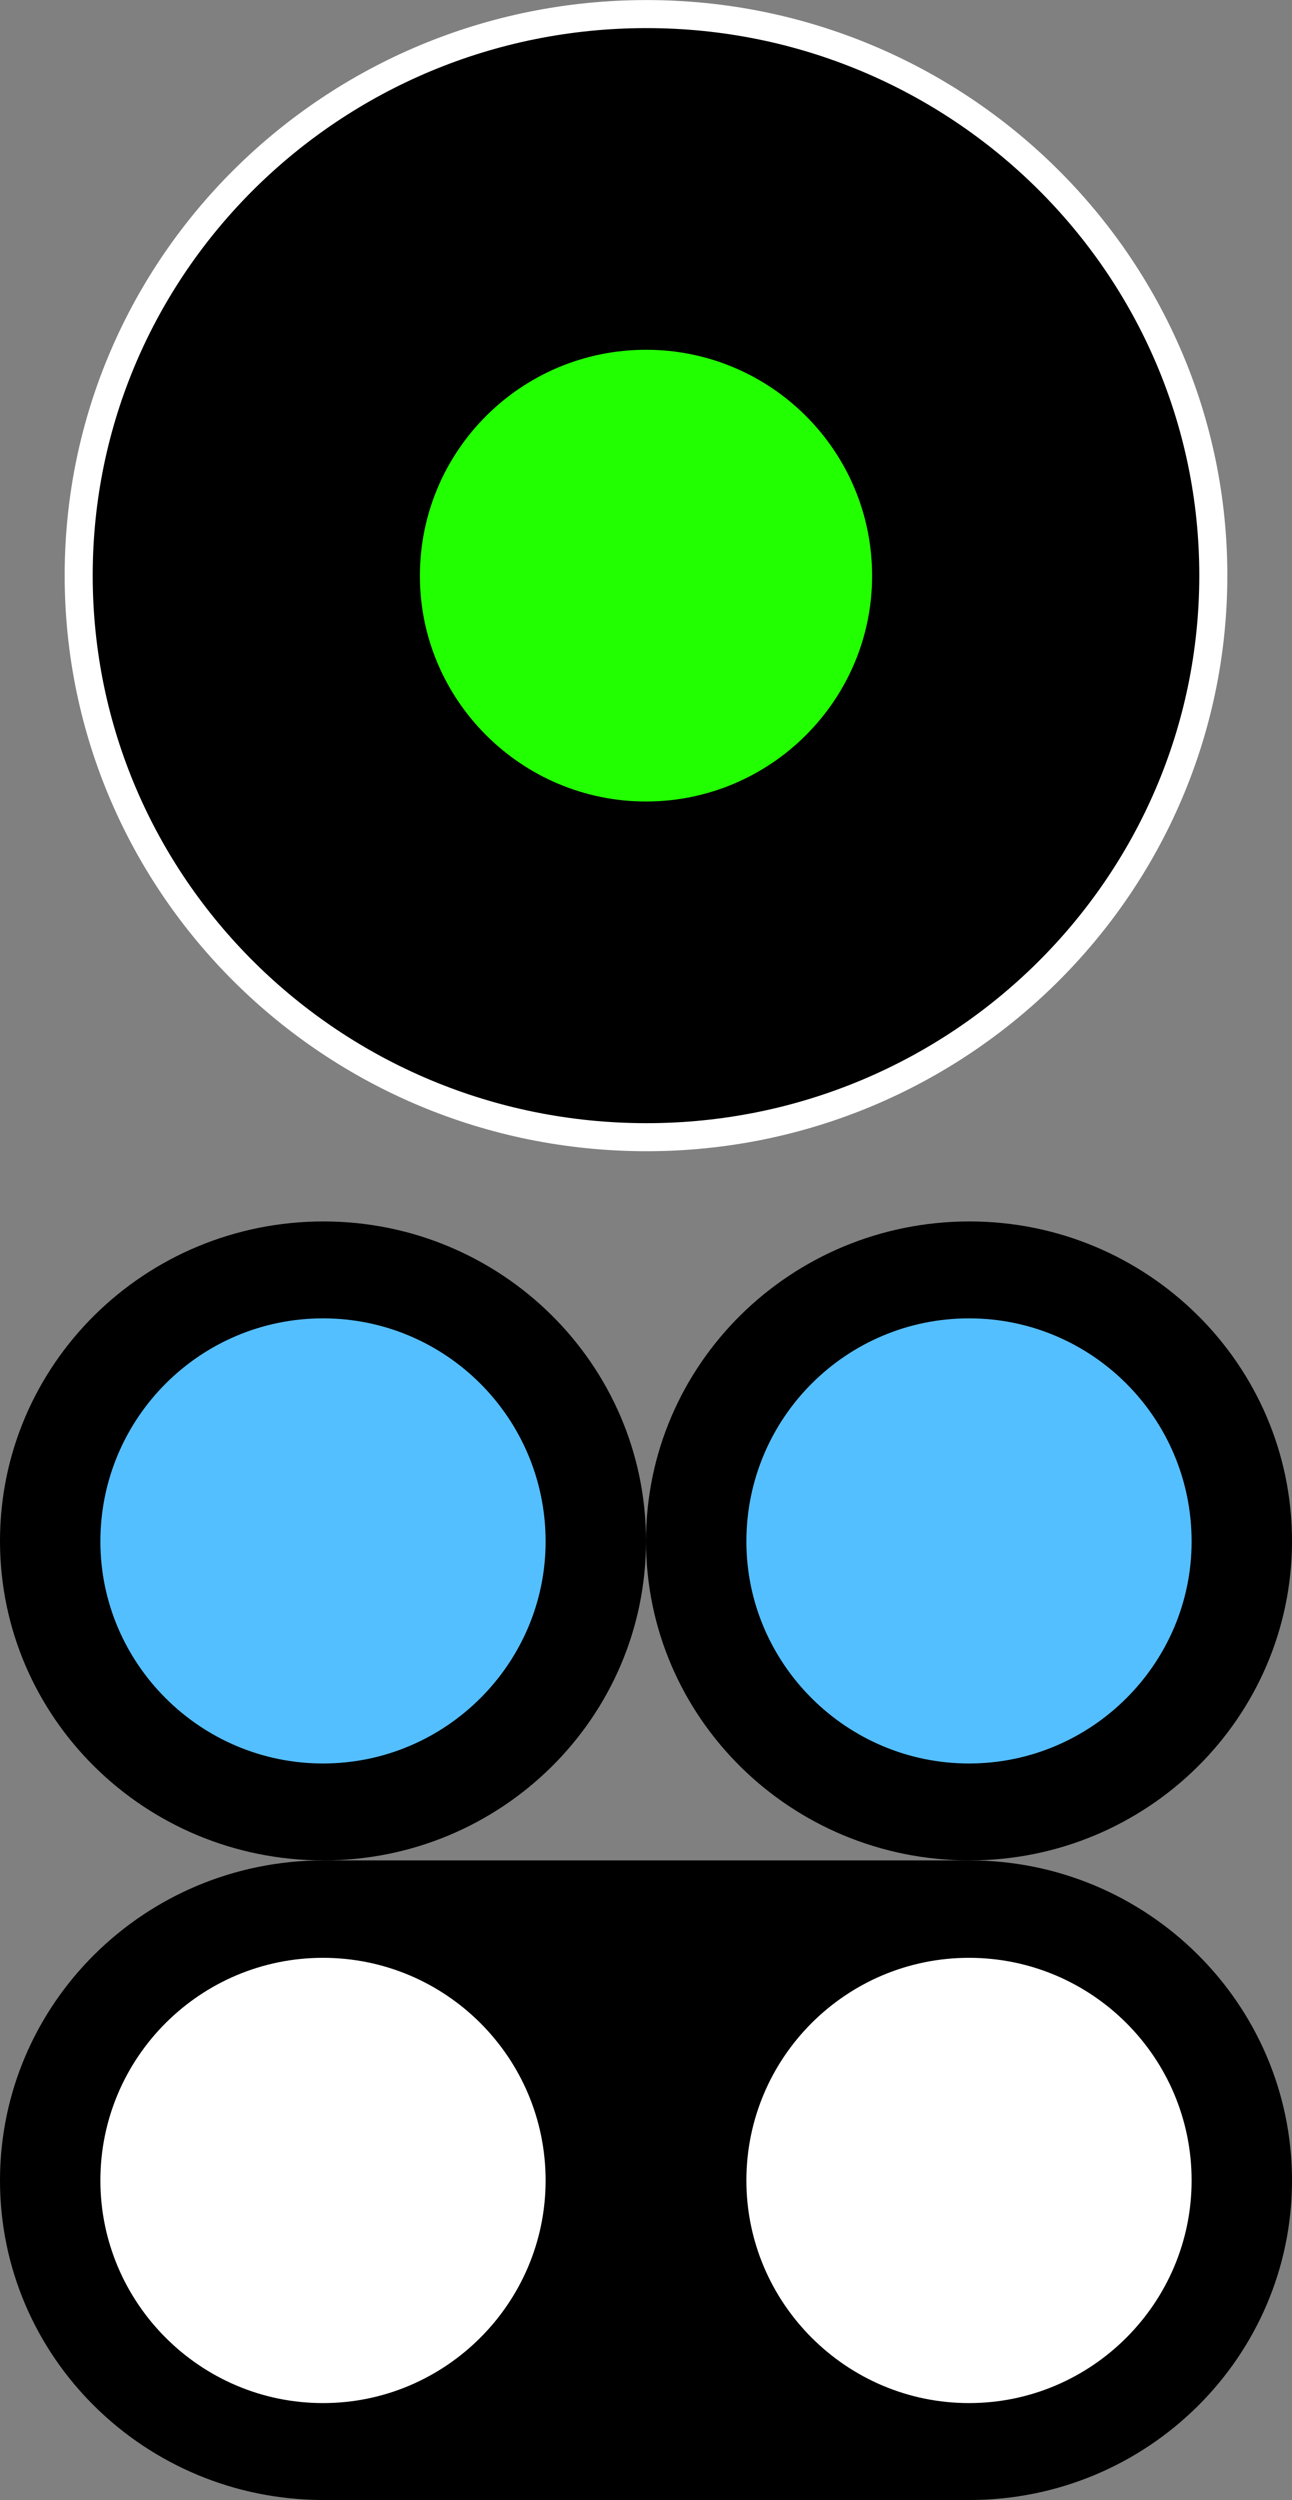 <?xml version="1.0" encoding="UTF-8"?>
<svg xmlns="http://www.w3.org/2000/svg" xmlns:xlink="http://www.w3.org/1999/xlink" width="10" height="19.348" viewBox="0 0 10 19.348">
<rect x="0" y="0" width="10" height="19.348" fill="#808080" stroke="none"/>
<path fill-rule="nonzero" fill="rgb(0%, 0%, 0%)" fill-opacity="1" stroke-width="0.217" stroke-linecap="butt" stroke-linejoin="miter" stroke="rgb(100%, 100%, 100%)" stroke-opacity="1" stroke-miterlimit="4" d="M 9.391 4.453 C 9.391 6.855 7.422 8.801 5.004 8.801 C 2.574 8.801 0.609 6.855 0.609 4.453 C 0.609 2.055 2.574 0.109 5.004 0.109 C 7.422 0.109 9.391 2.055 9.391 4.453 Z M 9.391 4.453 "/>
<path fill-rule="nonzero" fill="rgb(13.333%, 100%, 0%)" fill-opacity="1" d="M 6.75 4.457 C 6.75 5.418 5.965 6.203 5 6.203 C 4.035 6.203 3.25 5.418 3.25 4.457 C 3.25 3.488 4.035 2.707 5 2.707 C 5.965 2.707 6.75 3.488 6.75 4.457 Z M 6.75 4.457 "/>
<path fill-rule="nonzero" fill="rgb(0%, 0%, 0%)" fill-opacity="1" d="M 10 11.926 C 10 13.293 8.879 14.398 7.504 14.398 C 6.121 14.398 5 13.293 5 11.926 C 5 10.559 6.121 9.453 7.504 9.453 C 8.879 9.453 10 10.559 10 11.926 Z M 10 11.926 "/>
<path fill-rule="nonzero" fill="rgb(32.941%, 74.902%, 100%)" fill-opacity="1" d="M 9.223 11.93 C 9.223 12.875 8.449 13.648 7.5 13.648 C 6.551 13.648 5.777 12.875 5.777 11.93 C 5.777 10.973 6.551 10.203 7.5 10.203 C 8.449 10.203 9.223 10.973 9.223 11.93 Z M 9.223 11.93 "/>
<path fill-rule="nonzero" fill="rgb(0%, 0%, 0%)" fill-opacity="1" d="M 5 11.926 C 5 13.293 3.879 14.398 2.504 14.398 C 1.121 14.398 0 13.293 0 11.926 C 0 10.559 1.121 9.453 2.504 9.453 C 3.879 9.453 5 10.559 5 11.926 Z M 5 11.926 "/>
<path fill-rule="nonzero" fill="rgb(32.941%, 74.902%, 100%)" fill-opacity="1" d="M 4.223 11.93 C 4.223 12.875 3.449 13.648 2.5 13.648 C 1.551 13.648 0.777 12.875 0.777 11.93 C 0.777 10.973 1.551 10.203 2.5 10.203 C 3.449 10.203 4.223 10.973 4.223 11.93 Z M 4.223 11.93 "/>
<path fill-rule="nonzero" fill="rgb(0%, 0%, 0%)" fill-opacity="1" d="M 2.504 14.398 L 7.504 14.398 L 7.504 19.348 L 2.504 19.348 Z M 2.504 14.398 "/>
<path fill-rule="nonzero" fill="rgb(0%, 0%, 0%)" fill-opacity="1" d="M 10 16.875 C 10 18.242 8.879 19.348 7.504 19.348 C 6.121 19.348 5 18.242 5 16.875 C 5 15.508 6.121 14.398 7.504 14.398 C 8.879 14.398 10 15.508 10 16.875 Z M 10 16.875 "/>
<path fill-rule="nonzero" fill="rgb(100%, 100%, 100%)" fill-opacity="1" d="M 9.223 16.875 C 9.223 17.824 8.449 18.598 7.5 18.598 C 6.551 18.598 5.777 17.824 5.777 16.875 C 5.777 15.922 6.551 15.152 7.5 15.152 C 8.449 15.152 9.223 15.922 9.223 16.875 Z M 9.223 16.875 "/>
<path fill-rule="nonzero" fill="rgb(0%, 0%, 0%)" fill-opacity="1" d="M 5 16.875 C 5 18.242 3.879 19.348 2.504 19.348 C 1.121 19.348 0 18.242 0 16.875 C 0 15.508 1.121 14.398 2.504 14.398 C 3.879 14.398 5 15.508 5 16.875 Z M 5 16.875 "/>
<path fill-rule="nonzero" fill="rgb(100%, 100%, 100%)" fill-opacity="1" d="M 4.223 16.875 C 4.223 17.824 3.449 18.598 2.5 18.598 C 1.551 18.598 0.777 17.824 0.777 16.875 C 0.777 15.922 1.551 15.152 2.5 15.152 C 3.449 15.152 4.223 15.922 4.223 16.875 Z M 4.223 16.875 "/>
</svg>
